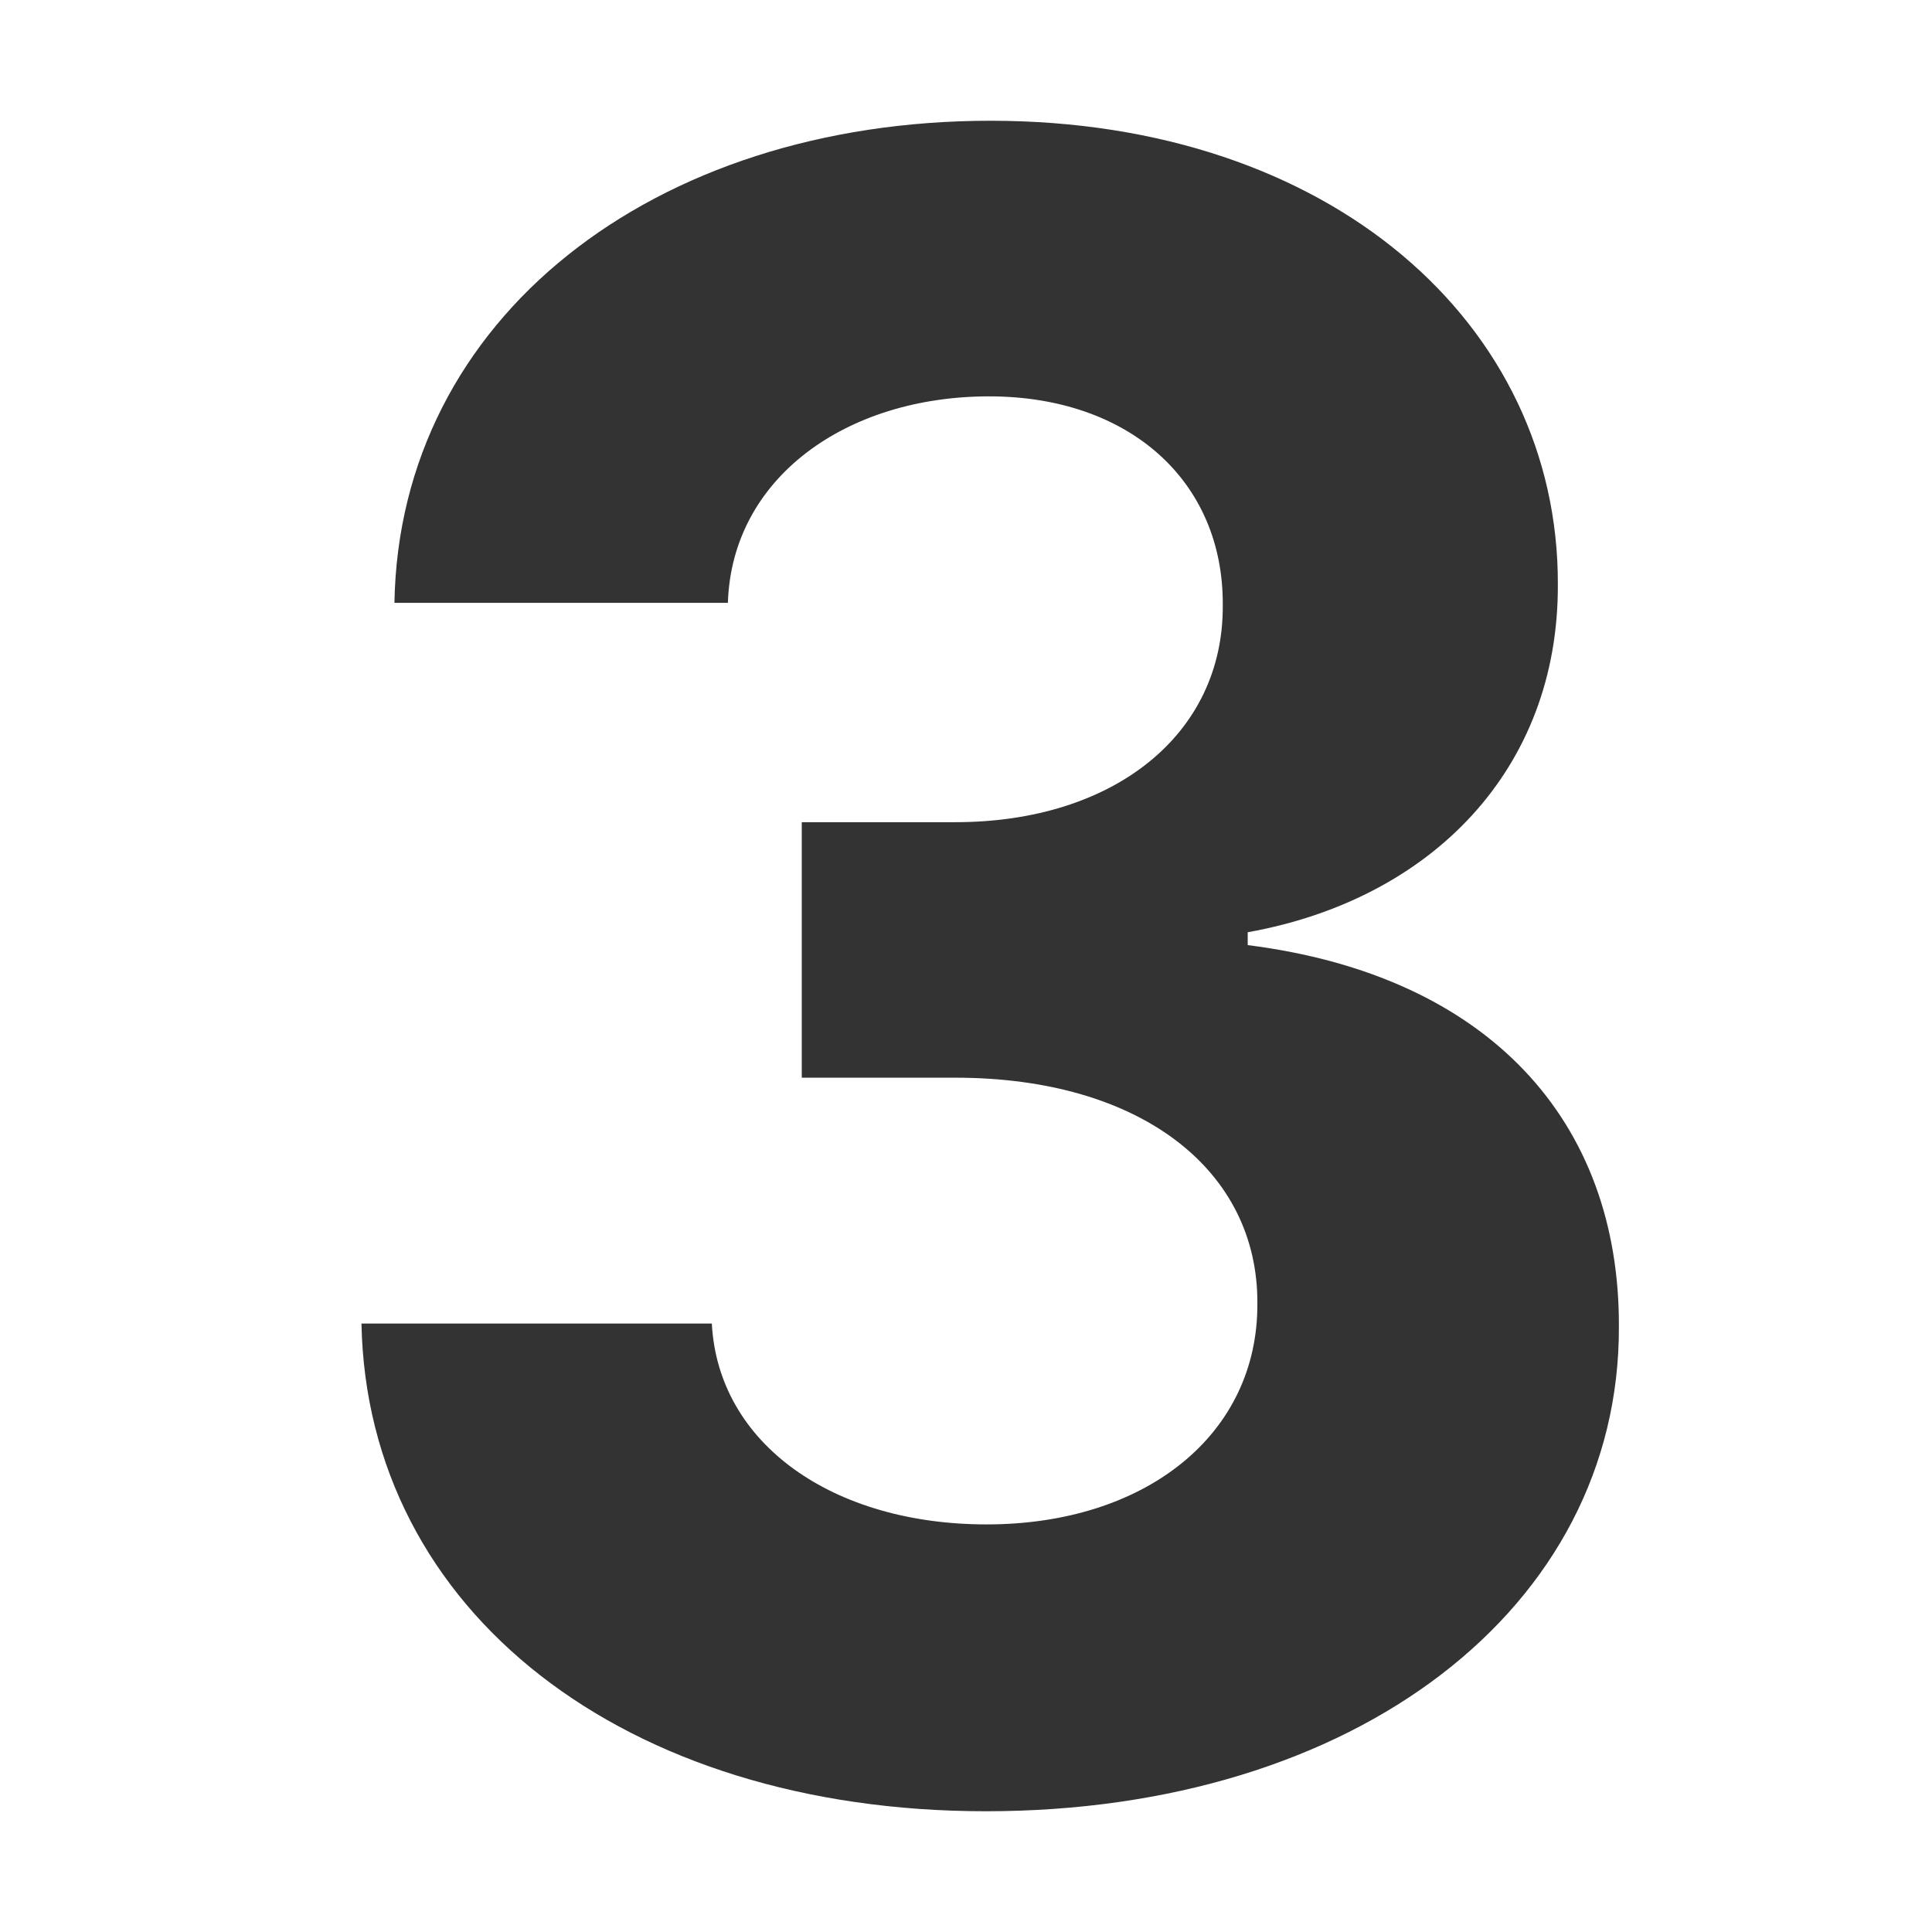 <svg width="32" height="32" viewBox="0 0 32 32" fill="none" xmlns="http://www.w3.org/2000/svg">
<path d="M16.328 30C22.449 30 26.828 26.633 26.814 21.975C26.828 18.582 24.672 16.16 20.666 15.654V15.441C23.713 14.895 25.816 12.739 25.803 9.679C25.816 5.38 22.05 2 16.407 2C10.818 2 6.613 5.274 6.533 9.985H12.056C12.122 7.909 14.025 6.565 16.381 6.565C18.71 6.565 20.267 7.975 20.253 10.025C20.267 12.167 18.444 13.618 15.822 13.618H13.28V17.85H15.822C18.909 17.85 20.839 19.393 20.826 21.589C20.839 23.759 18.976 25.249 16.341 25.249C13.799 25.249 11.896 23.918 11.79 21.922H5.987C6.08 26.686 10.339 30 16.328 30Z" fill="#333333"/>
</svg>

